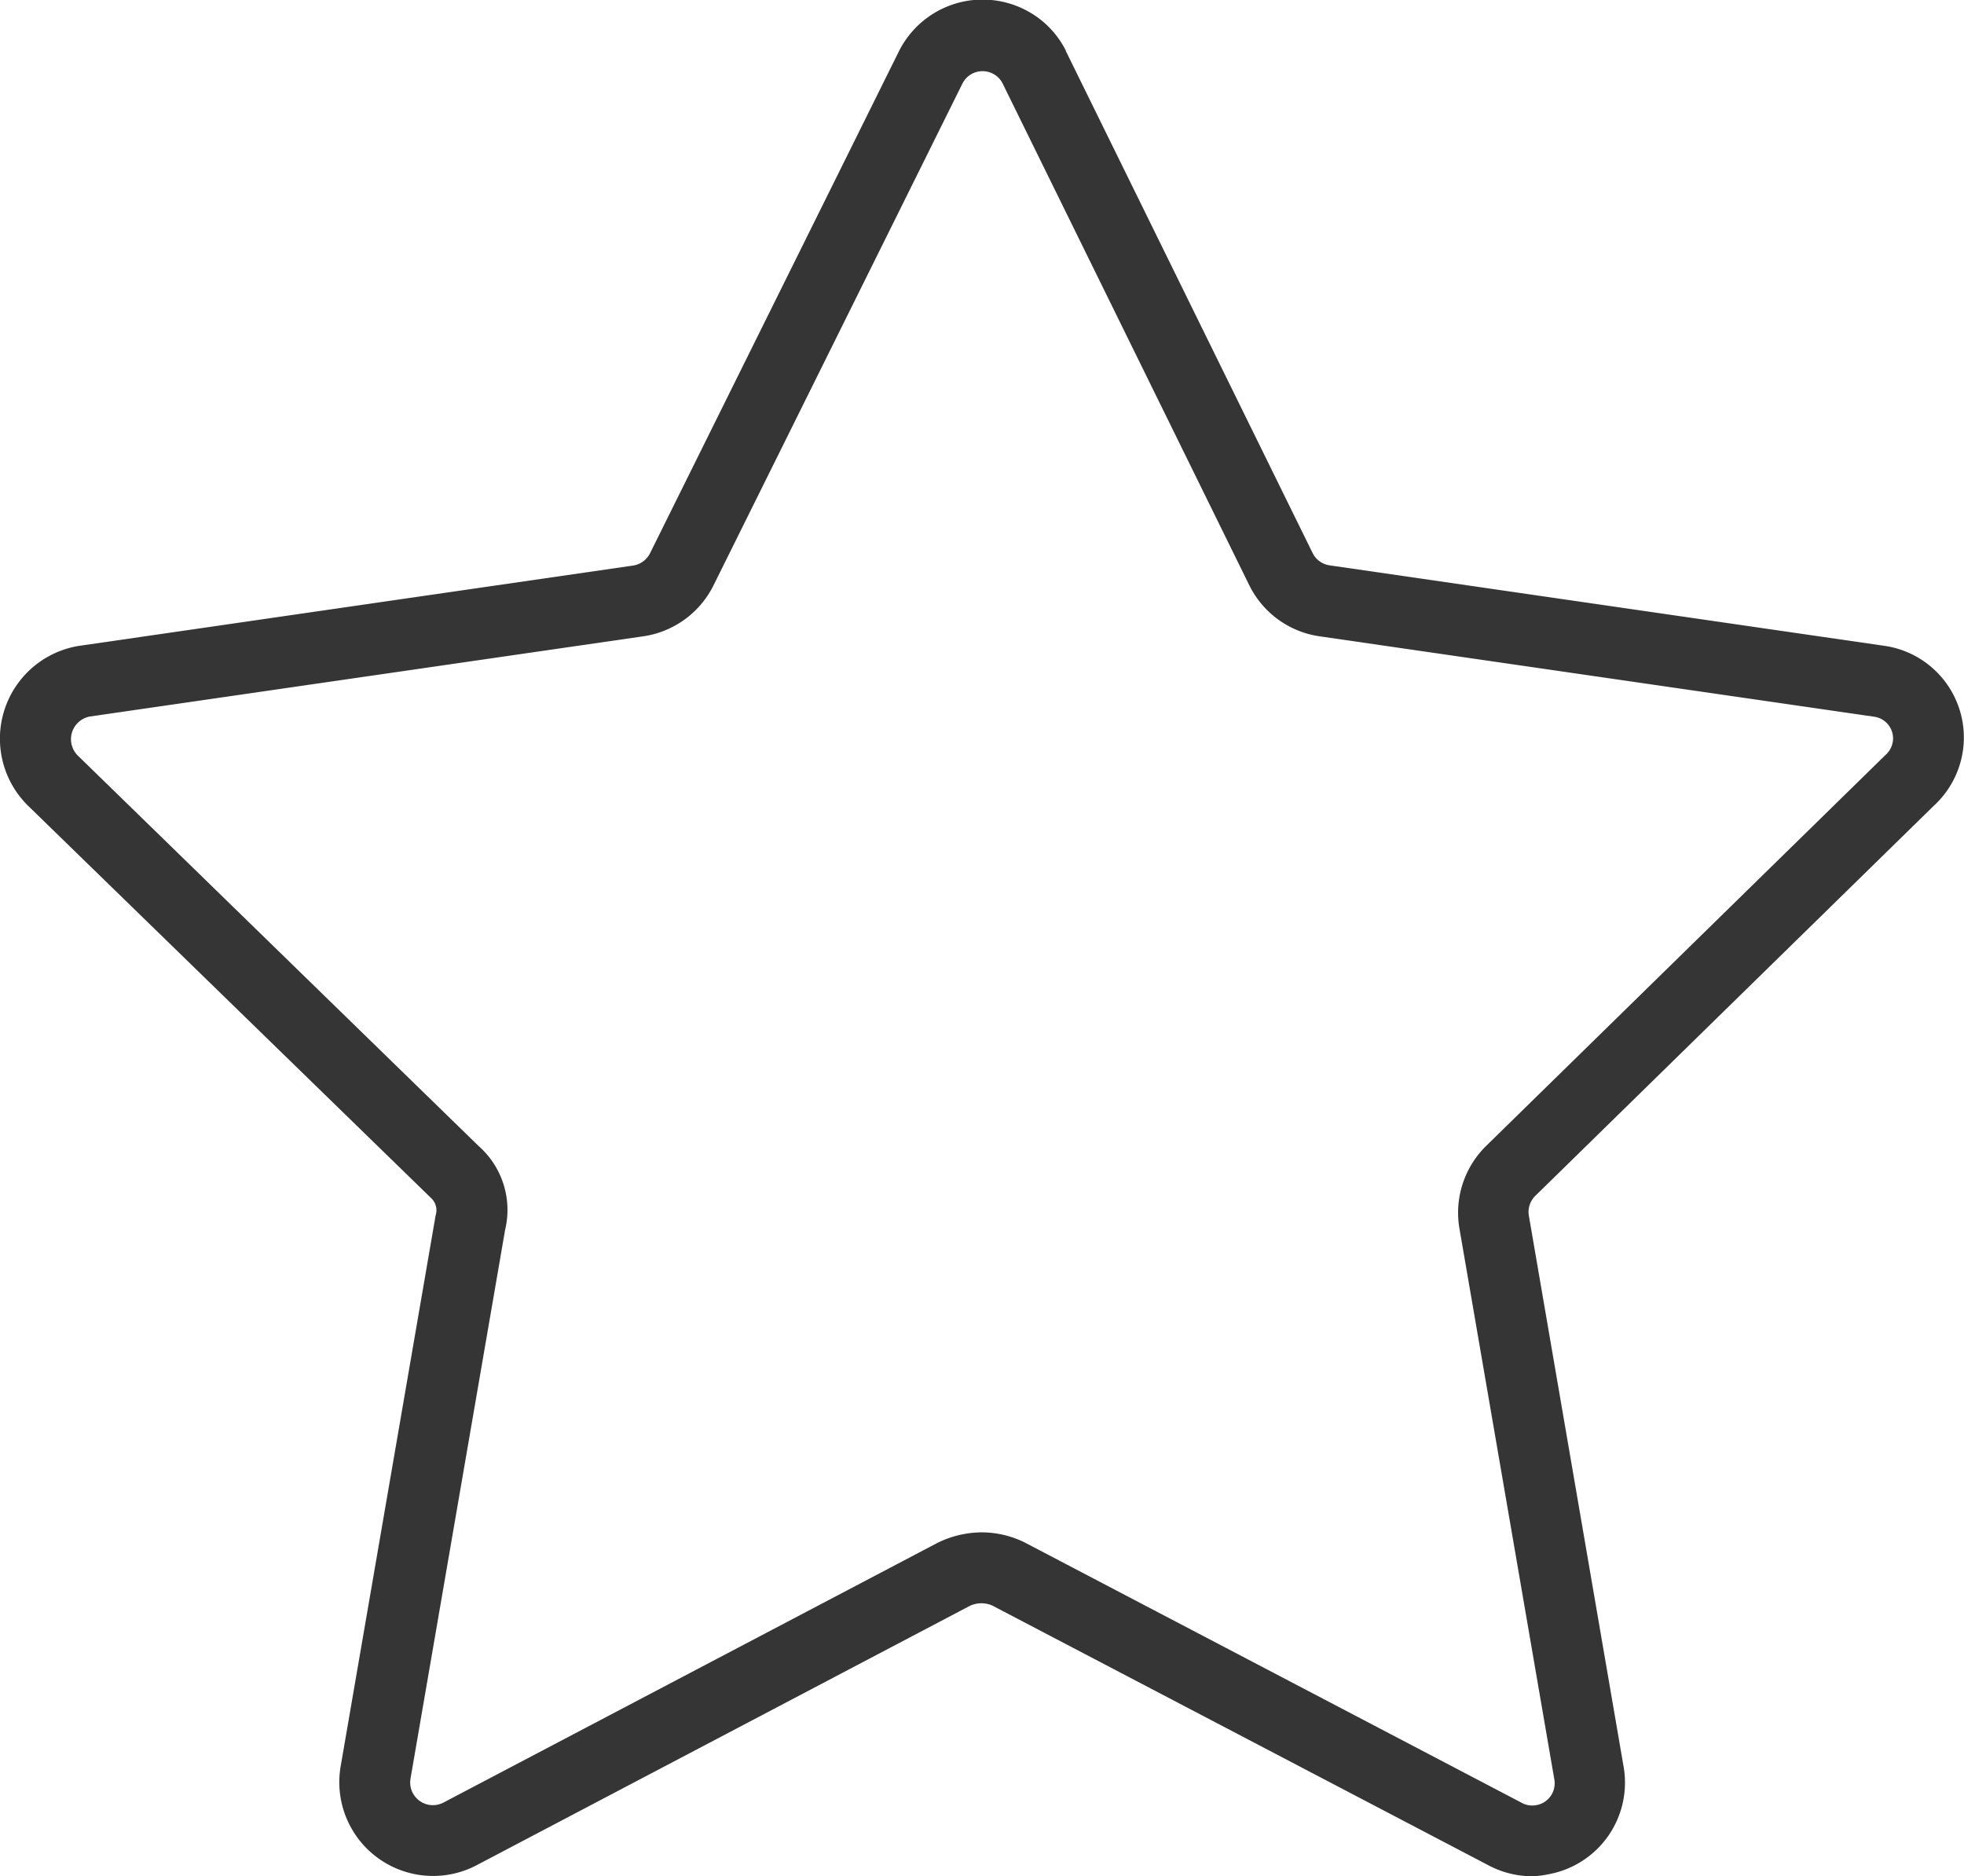 <svg xmlns="http://www.w3.org/2000/svg" width="33.202" height="31.719" viewBox="0 0 33.202 31.719">
    <defs>
        <style>.a{fill:#353535;}</style>
    </defs>
    <g transform="translate(-281.688 -447.804)">
        <path class="a"
              d="M307.594,479.523a1.584,1.584,0,0,1-.754-.191l-8.376-4.385a.457.457,0,0,0-.387.008l-8.331,4.381a1.585,1.585,0,0,1-2.3-1.666l1.606-9.317a.284.284,0,0,0-.081-.3l-6.81-6.629a1.589,1.589,0,0,1,.855-2.7l9.36-1.357a.386.386,0,0,0,.3-.208l4.21-8.491a1.582,1.582,0,0,1,2.129-.7,1.555,1.555,0,0,1,.691.691l0,.007,4.174,8.491a.381.381,0,0,0,.29.205l9.354,1.357a1.566,1.566,0,0,1,1.351,1.751,1.571,1.571,0,0,1-.5.96l-6.73,6.588a.382.382,0,0,0-.112.333l1.6,9.305a1.574,1.574,0,0,1-1.257,1.831A1.6,1.6,0,0,1,307.594,479.523Zm-9.311-5.814a1.65,1.65,0,0,1,.722.168l8.4,4.4a.372.372,0,0,0,.259.043.375.375,0,0,0,.3-.437l-1.606-9.323a1.583,1.583,0,0,1,.458-1.388l6.742-6.6a.385.385,0,0,0,.13-.239.37.37,0,0,0-.32-.413l-9.359-1.357a1.576,1.576,0,0,1-1.2-.862l-4.173-8.489a.374.374,0,0,0-.164-.163.381.381,0,0,0-.513.166L293.75,457.7a1.58,1.58,0,0,1-1.208.864l-9.341,1.354a.392.392,0,0,0-.2.108.39.39,0,0,0,0,.549l6.775,6.6a1.441,1.441,0,0,1,.451,1.421l-1.6,9.281a.384.384,0,0,0,.558.4l8.347-4.388A1.712,1.712,0,0,1,298.283,473.709Z"/>
    </g>
</svg>